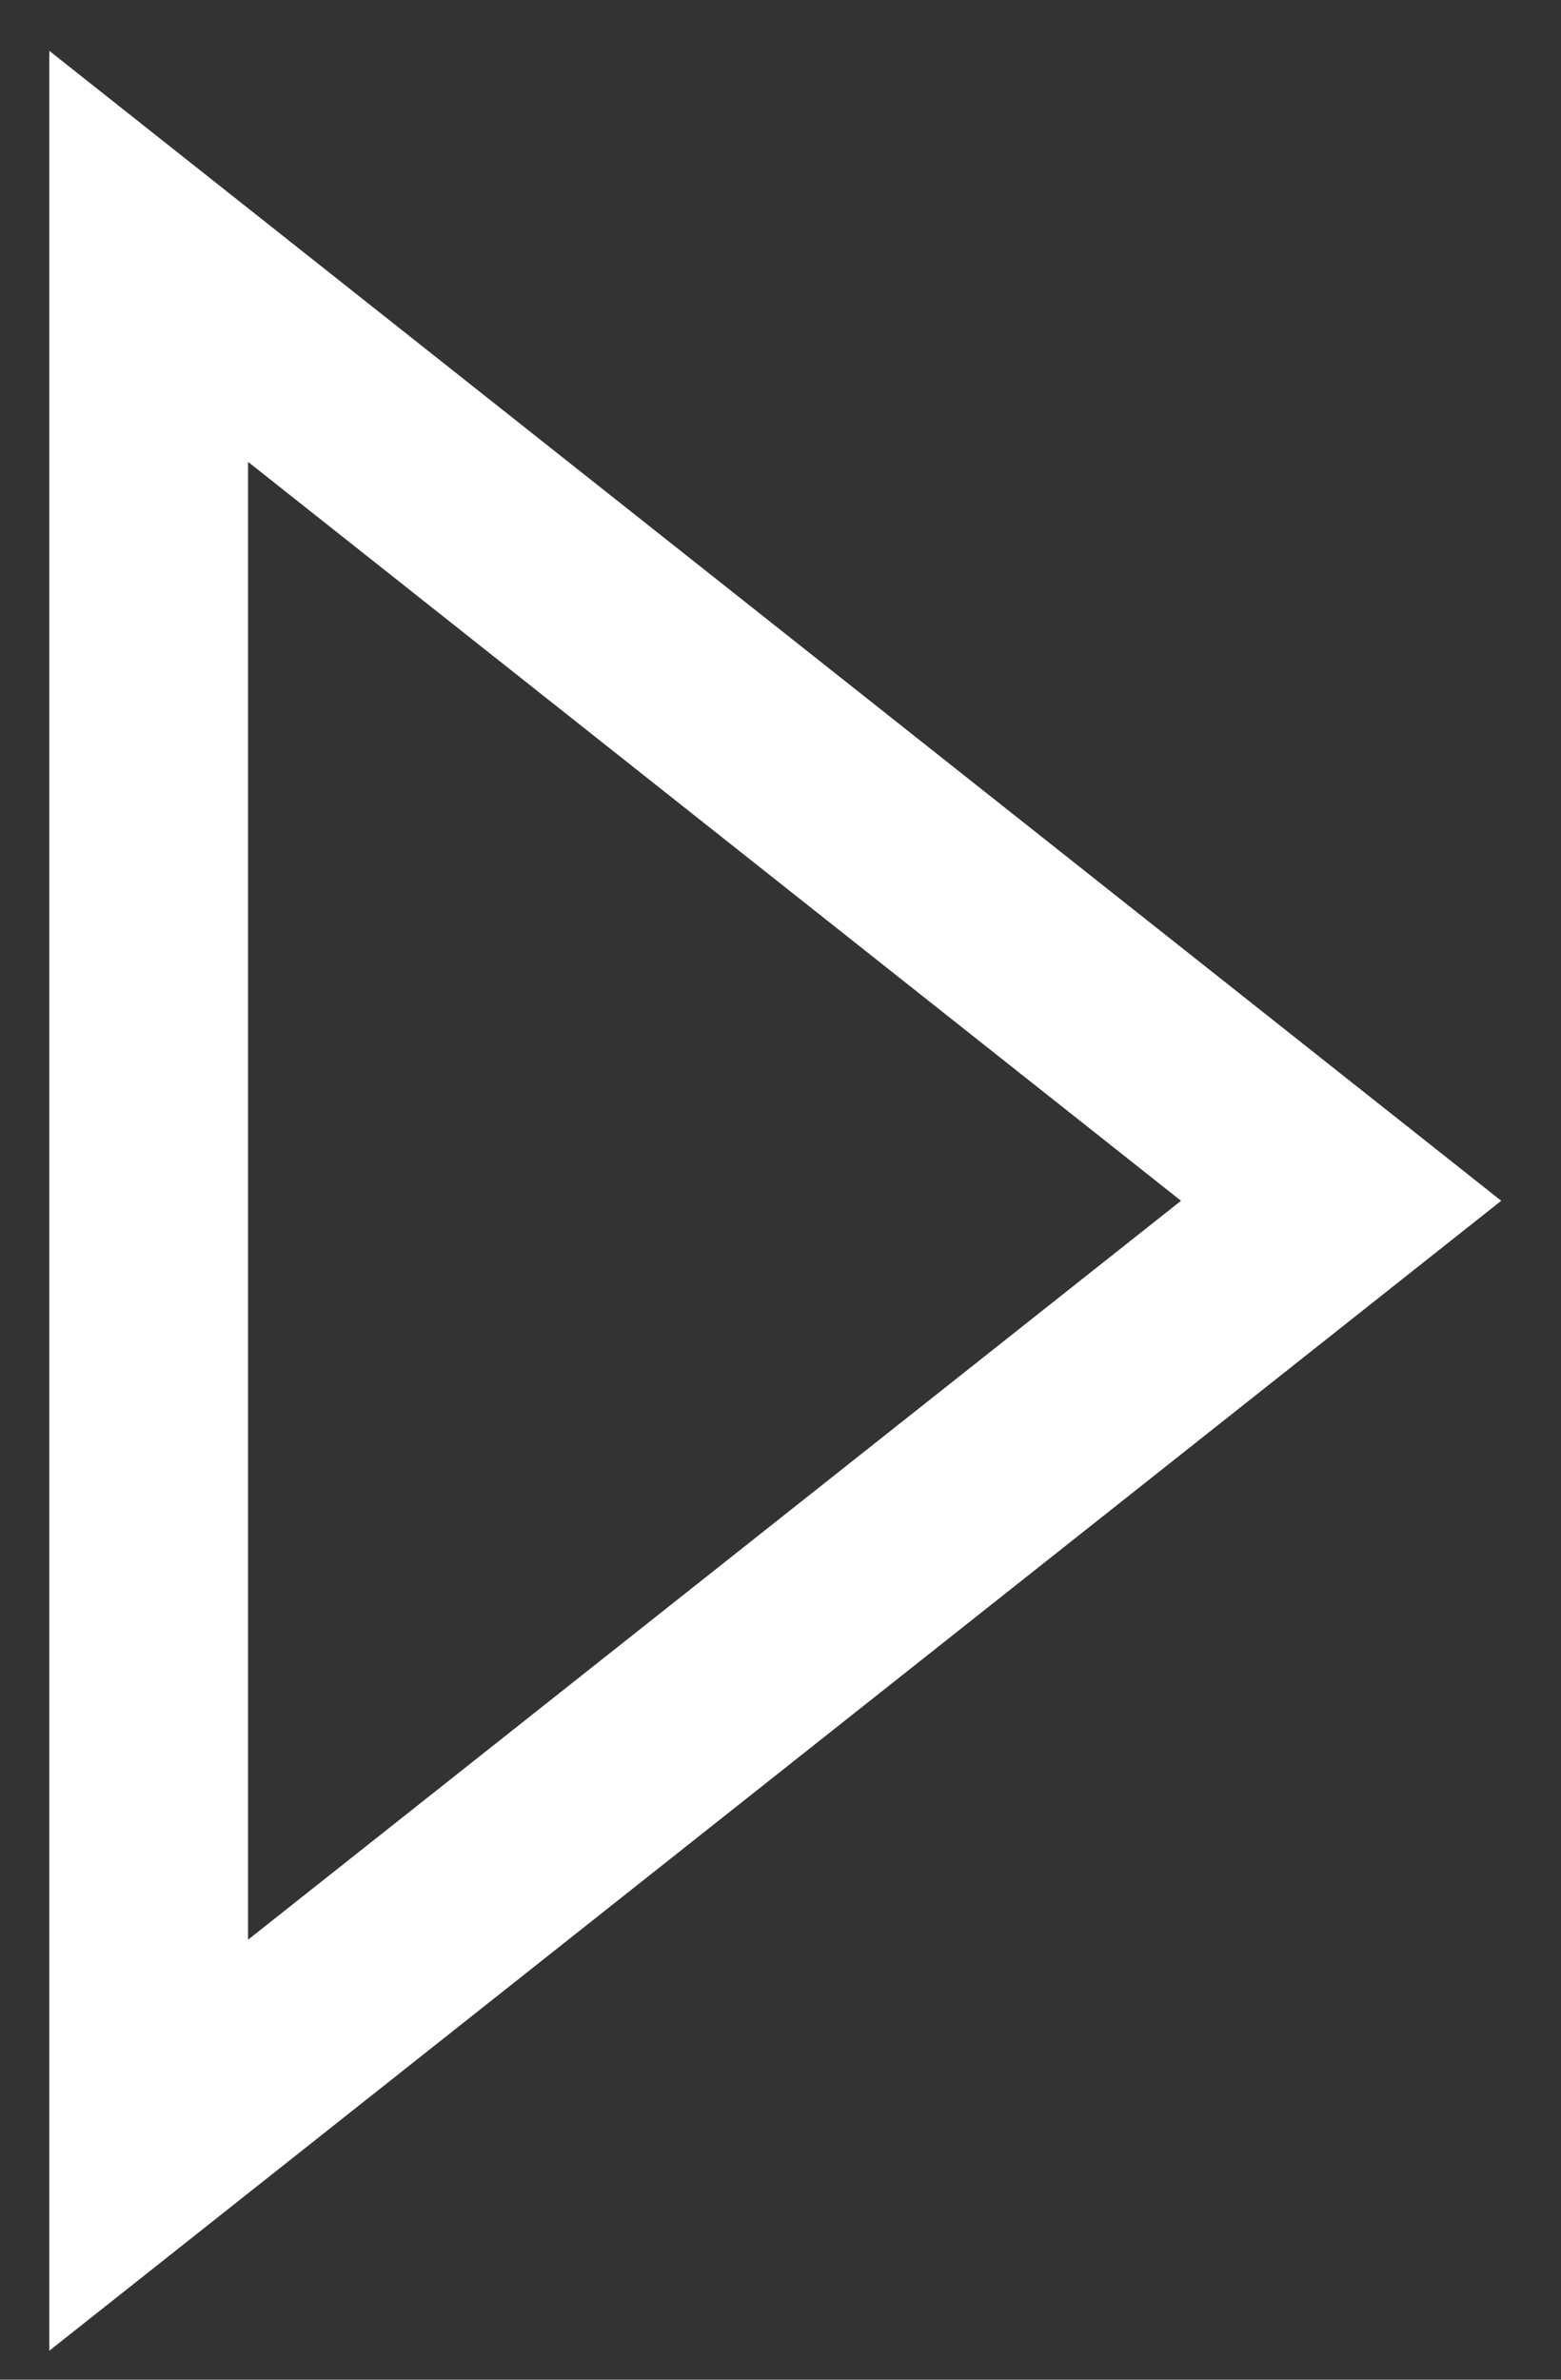 <svg width="21" height="32" fill="none" xmlns="http://www.w3.org/2000/svg"><rect width="100%" height="100%" fill="#333333" stroke="none"/><path d="M2 28.847v-25.4l16.042 12.7L2 28.847z" stroke="#fff" stroke-width="2.674"/></svg>